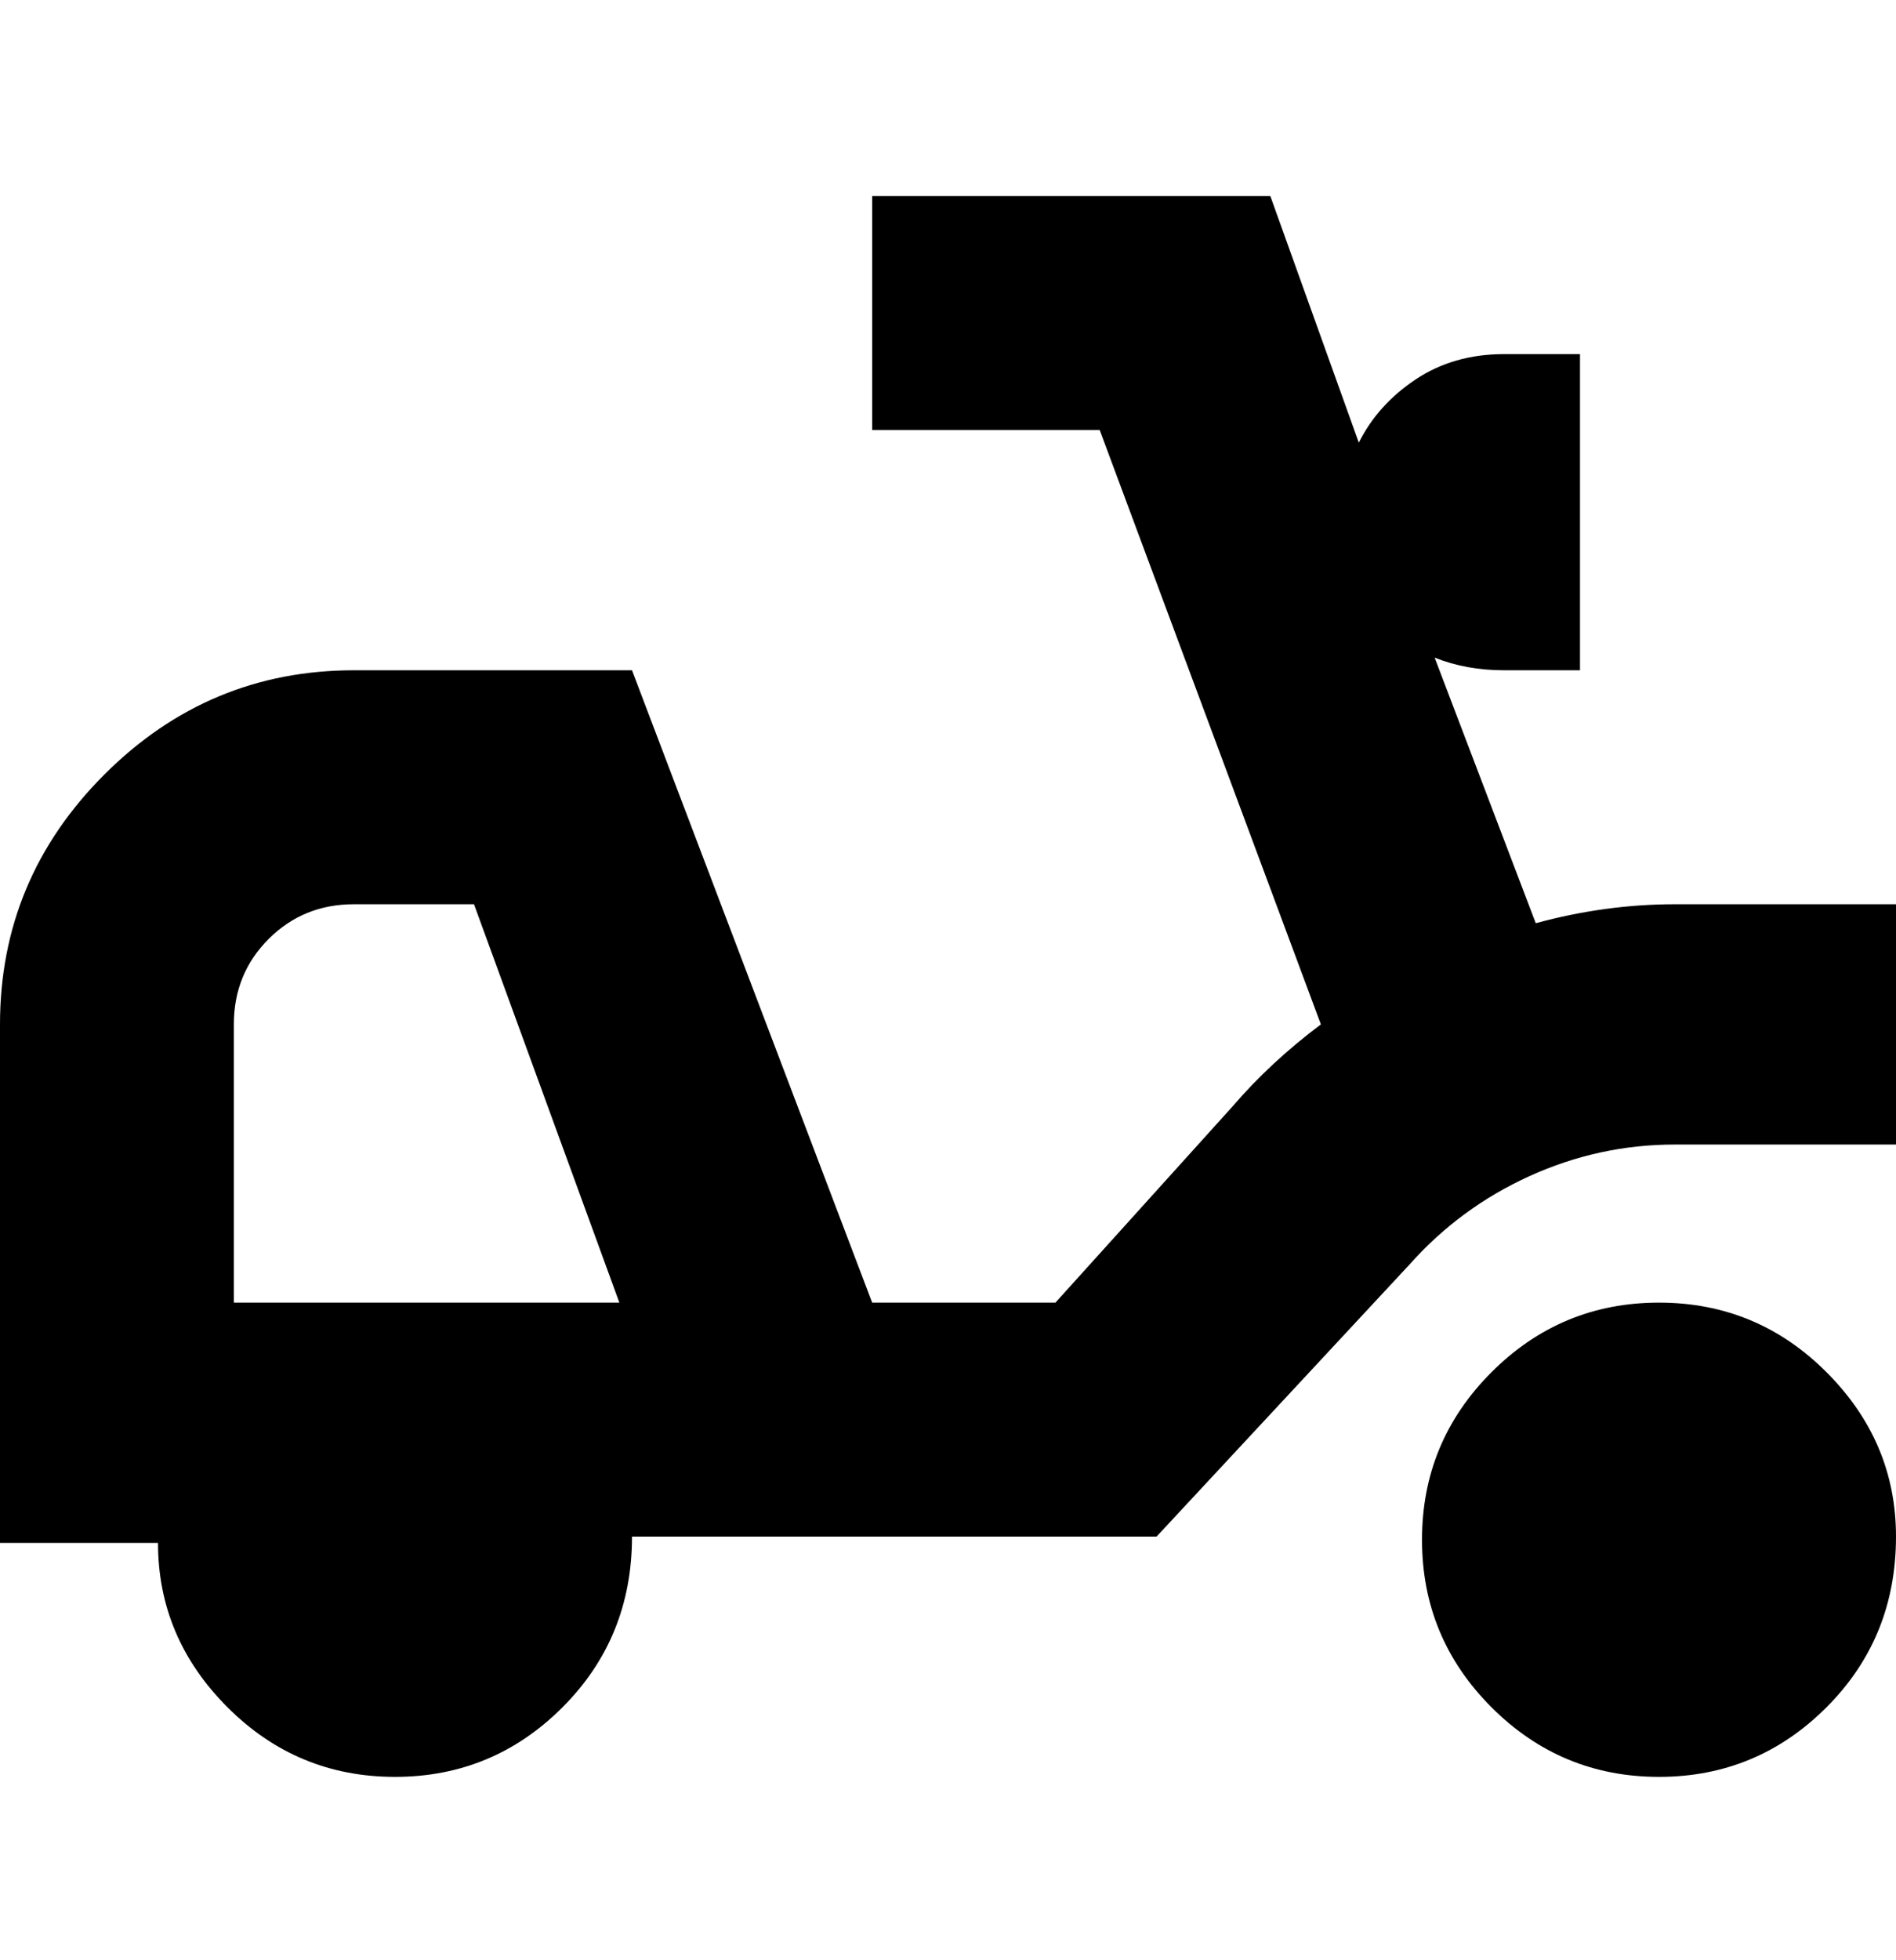 <svg viewBox="0 0 300 310" xmlns="http://www.w3.org/2000/svg"><path d="M300 243q0 16-11 27t-26.5 11q-15.5 0-26.5-11t-11-26.5q0-15.5 11-26.5t26.5-11q15.5 0 26.5 11t11 26zm0-100v38h-35q-12 0-23 5t-19 14l-40 43h-83q0 16-11 27t-26.5 11Q47 281 36 270t-11-26H0v-82q0-23 16.5-39.5T56 106h44l38 100h29l28-31q6-7 14-13l-35-94h-36V31h63l14 39q3-6 9-10t14-4h12v50h-12q-6 0-11-2l16 42q11-3 22-3h35zM38 206h60l-23-63H56q-8 0-13.5 5.5T37 162v44h1z"/></svg>